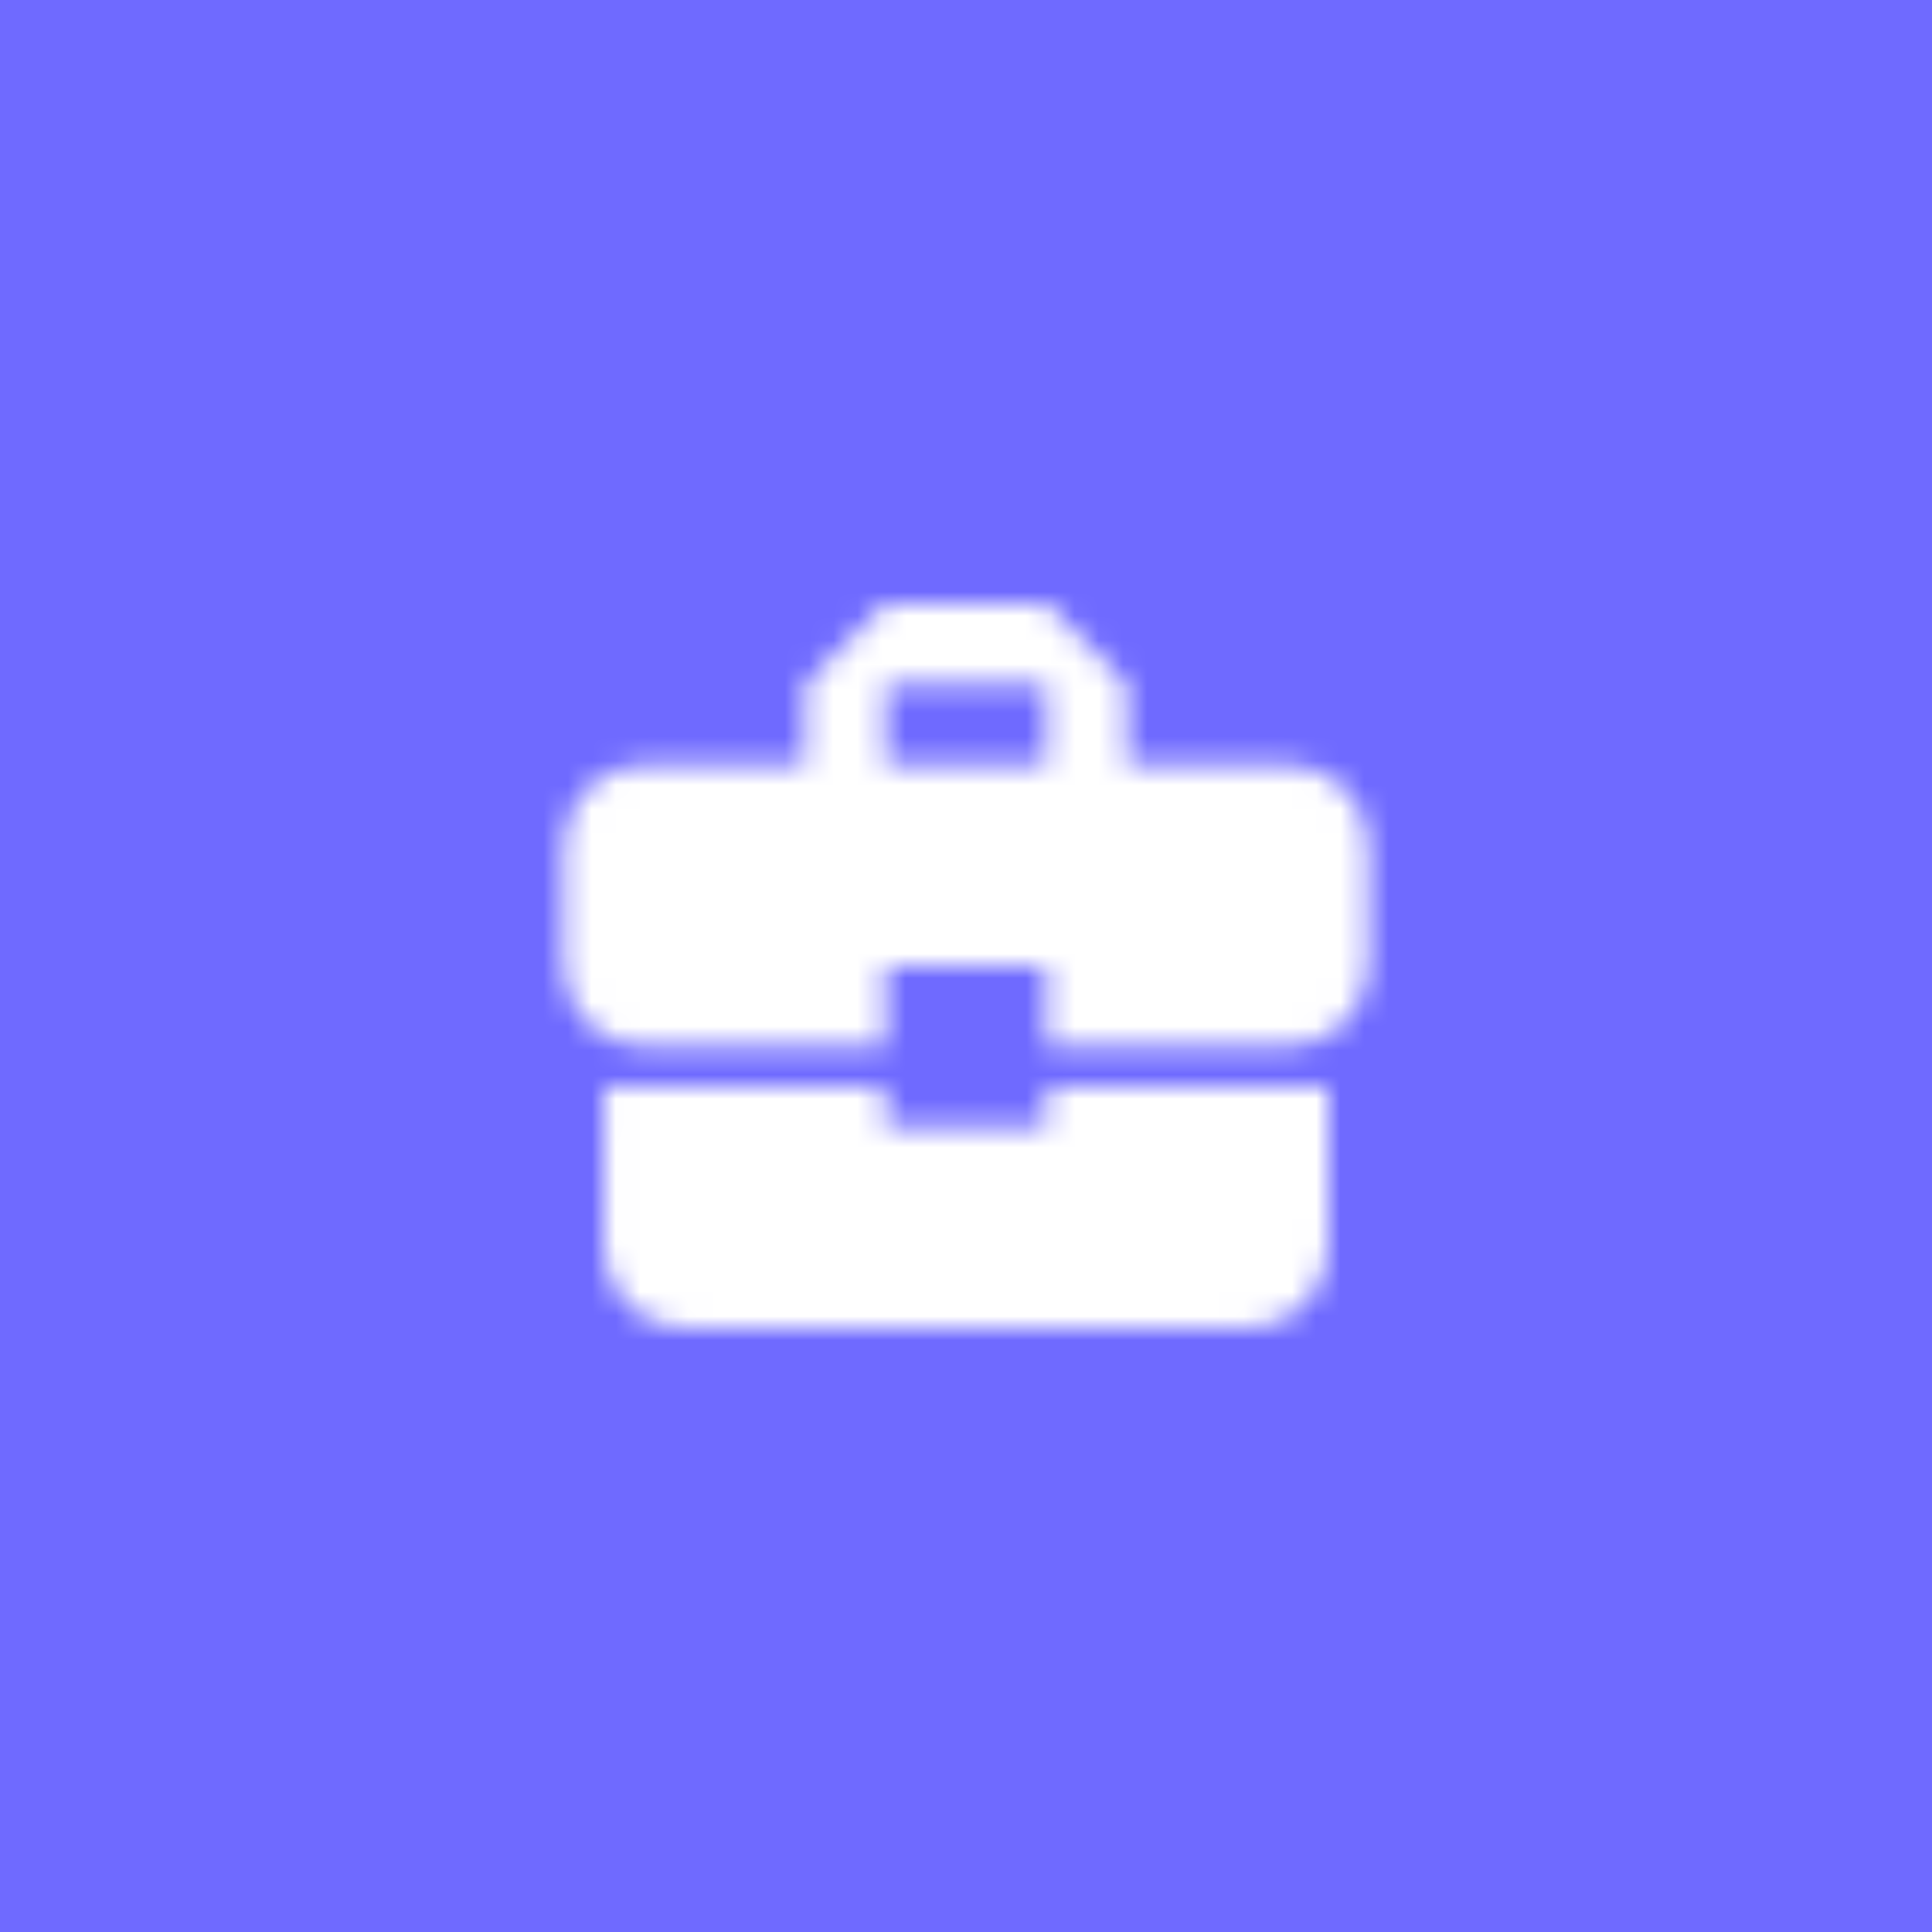 <?xml version="1.0" encoding="UTF-8"?>
<svg width="80px" height="80px" viewBox="0 0 80 80" version="1.1" xmlns="http://www.w3.org/2000/svg" xmlns:xlink="http://www.w3.org/1999/xlink">
    <!-- Generator: Sketch 54.1 (76490) - https://sketchapp.com -->
    <title>Icon_service_1</title>
    <desc>Created with Sketch.</desc>
    <defs>
        <path d="M16.667,26.667 L16.667,25 L5.017,25 L5,31.667 C5,33.517 6.483,35 8.333,35 L31.667,35 C33.517,35 35,33.517 35,31.667 L35,25 L23.333,25 L23.333,26.667 L16.667,26.667 Z M33.333,11.667 L26.667,11.667 L26.667,8.333 L23.333,5 L16.667,5 L13.333,8.333 L13.333,11.667 L6.667,11.667 C4.833,11.667 3.333,13.167 3.333,15 L3.333,20 C3.333,21.85 4.817,23.333 6.667,23.333 L16.667,23.333 L16.667,20 L23.333,20 L23.333,23.333 L33.333,23.333 C35.167,23.333 36.667,21.833 36.667,20 L36.667,15 C36.667,13.167 35.167,11.667 33.333,11.667 Z M23.333,11.667 L16.667,11.667 L16.667,8.333 L23.333,8.333 L23.333,11.667 Z" id="path-1"></path>
    </defs>
    <g id="Website" stroke="none" stroke-width="1" fill="none" fill-rule="evenodd">
        <g id="Icon_service_1">
            <rect id="Rectangle" fill="#6F6AFF" x="0" y="0" width="80" height="80"></rect>
            <g id="icon/places/business_center_24px" transform="translate(20, 20)">
                <mask id="mask-2" fill="white">
                    <use xlink:href="#path-1"></use>
                </mask>
                <g fill-rule="nonzero"></g>
                <g id="✱-/-Color-/-Icons-/-Black-/-Inactive" mask="url(#mask-2)" fill="#FFFFFF" fill-rule="evenodd">
                    <rect id="Rectangle" x="0" y="0" width="40" height="40"></rect>
                </g>
            </g>
        </g>
    </g>
</svg>